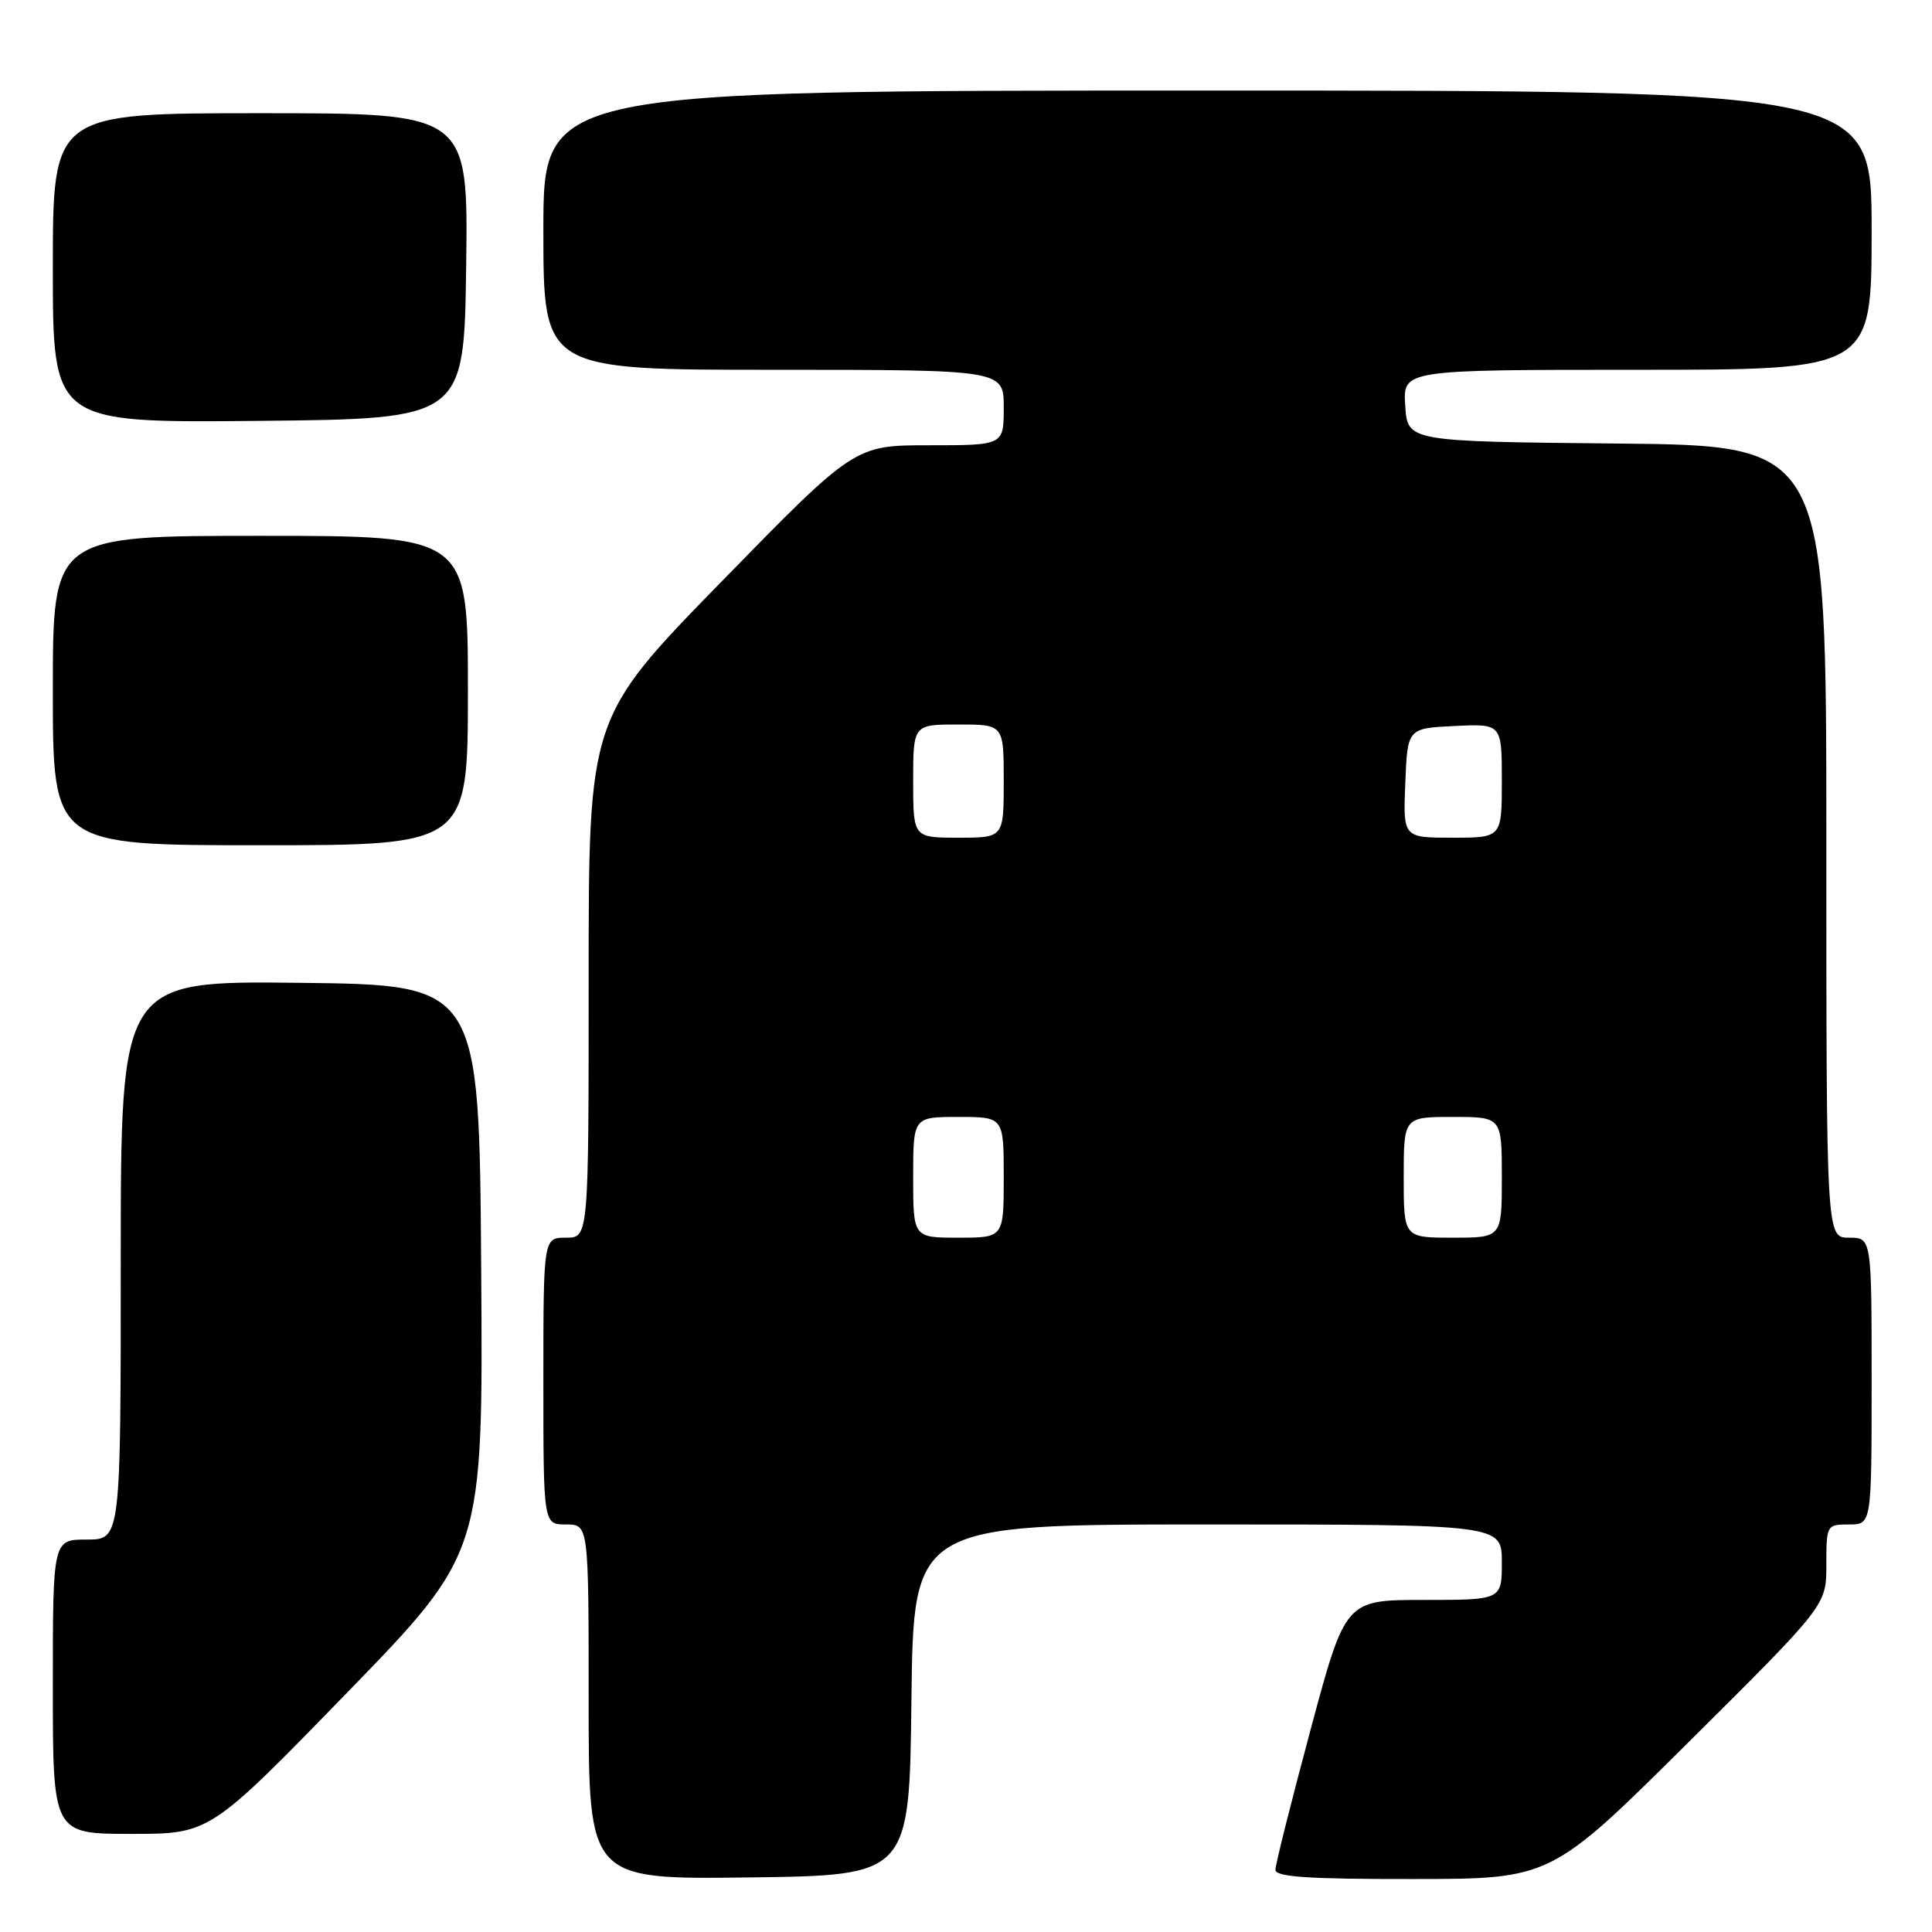 <?xml version="1.0" encoding="UTF-8" standalone="no"?>
<!DOCTYPE svg PUBLIC "-//W3C//DTD SVG 1.1//EN" "http://www.w3.org/Graphics/SVG/1.1/DTD/svg11.dtd" >
<svg xmlns="http://www.w3.org/2000/svg" xmlns:xlink="http://www.w3.org/1999/xlink" version="1.1" viewBox="0 0 256 256">
 <g >
 <path fill="currentColor"
d=" M 120.77 225.25 C 121.04 202.00 121.04 202.00 160.02 202.00 C 199.00 202.00 199.00 202.00 199.00 207.00 C 199.00 212.00 199.00 212.00 188.64 212.00 C 178.27 212.00 178.27 212.00 173.64 229.26 C 171.09 238.75 169.00 247.08 169.00 247.76 C 169.00 248.70 173.38 249.00 187.25 248.98 C 205.50 248.97 205.50 248.97 223.75 230.84 C 242.00 212.71 242.00 212.71 242.00 207.36 C 242.00 202.07 242.04 202.00 245.00 202.00 C 248.00 202.00 248.00 202.00 248.00 183.00 C 248.00 164.00 248.00 164.00 245.00 164.00 C 242.00 164.00 242.00 164.00 242.00 111.52 C 242.00 59.03 242.00 59.03 214.25 58.77 C 186.50 58.50 186.50 58.50 186.20 53.75 C 185.89 49.00 185.89 49.00 216.95 49.00 C 248.00 49.00 248.00 49.00 248.00 30.50 C 248.00 12.00 248.00 12.00 160.00 12.00 C 72.00 12.00 72.00 12.00 72.00 30.50 C 72.00 49.00 72.00 49.00 102.50 49.00 C 133.00 49.00 133.00 49.00 133.00 54.00 C 133.00 59.00 133.00 59.00 123.12 59.00 C 113.24 59.00 113.24 59.00 95.62 77.05 C 78.00 95.09 78.00 95.09 78.00 129.55 C 78.00 164.00 78.00 164.00 75.00 164.00 C 72.00 164.00 72.00 164.00 72.00 183.00 C 72.00 202.00 72.00 202.00 75.00 202.00 C 78.00 202.00 78.00 202.00 78.00 225.52 C 78.00 249.04 78.00 249.04 99.25 248.77 C 120.50 248.50 120.50 248.50 120.77 225.25 Z  M 45.91 224.37 C 64.02 205.74 64.02 205.74 63.76 168.12 C 63.50 130.50 63.50 130.50 39.75 130.23 C 16.00 129.96 16.00 129.96 16.00 166.98 C 16.00 204.00 16.00 204.00 11.50 204.00 C 7.00 204.00 7.00 204.00 7.00 223.50 C 7.00 243.00 7.00 243.00 17.40 243.00 C 27.80 243.00 27.80 243.00 45.91 224.37 Z  M 62.00 91.50 C 62.00 71.00 62.00 71.00 34.50 71.00 C 7.00 71.00 7.00 71.00 7.00 91.50 C 7.00 112.00 7.00 112.00 34.50 112.00 C 62.00 112.00 62.00 112.00 62.00 91.50 Z  M 61.77 35.25 C 62.04 15.00 62.04 15.00 34.52 15.00 C 7.00 15.00 7.00 15.00 7.00 35.52 C 7.00 56.03 7.00 56.03 34.25 55.77 C 61.50 55.50 61.50 55.50 61.77 35.25 Z  M 121.00 156.00 C 121.00 148.00 121.00 148.00 127.00 148.00 C 133.00 148.00 133.00 148.00 133.00 156.00 C 133.00 164.00 133.00 164.00 127.00 164.00 C 121.00 164.00 121.00 164.00 121.00 156.00 Z  M 186.00 156.00 C 186.00 148.00 186.00 148.00 192.50 148.00 C 199.00 148.00 199.00 148.00 199.00 156.00 C 199.00 164.00 199.00 164.00 192.50 164.00 C 186.00 164.00 186.00 164.00 186.00 156.00 Z  M 121.00 103.50 C 121.00 96.00 121.00 96.00 127.00 96.00 C 133.00 96.00 133.00 96.00 133.00 103.50 C 133.00 111.00 133.00 111.00 127.00 111.00 C 121.00 111.00 121.00 111.00 121.00 103.50 Z  M 186.21 103.75 C 186.50 96.50 186.50 96.50 192.75 96.20 C 199.00 95.90 199.00 95.90 199.00 103.45 C 199.00 111.00 199.00 111.00 192.46 111.00 C 185.91 111.00 185.91 111.00 186.21 103.75 Z "/>
</g>
</svg>